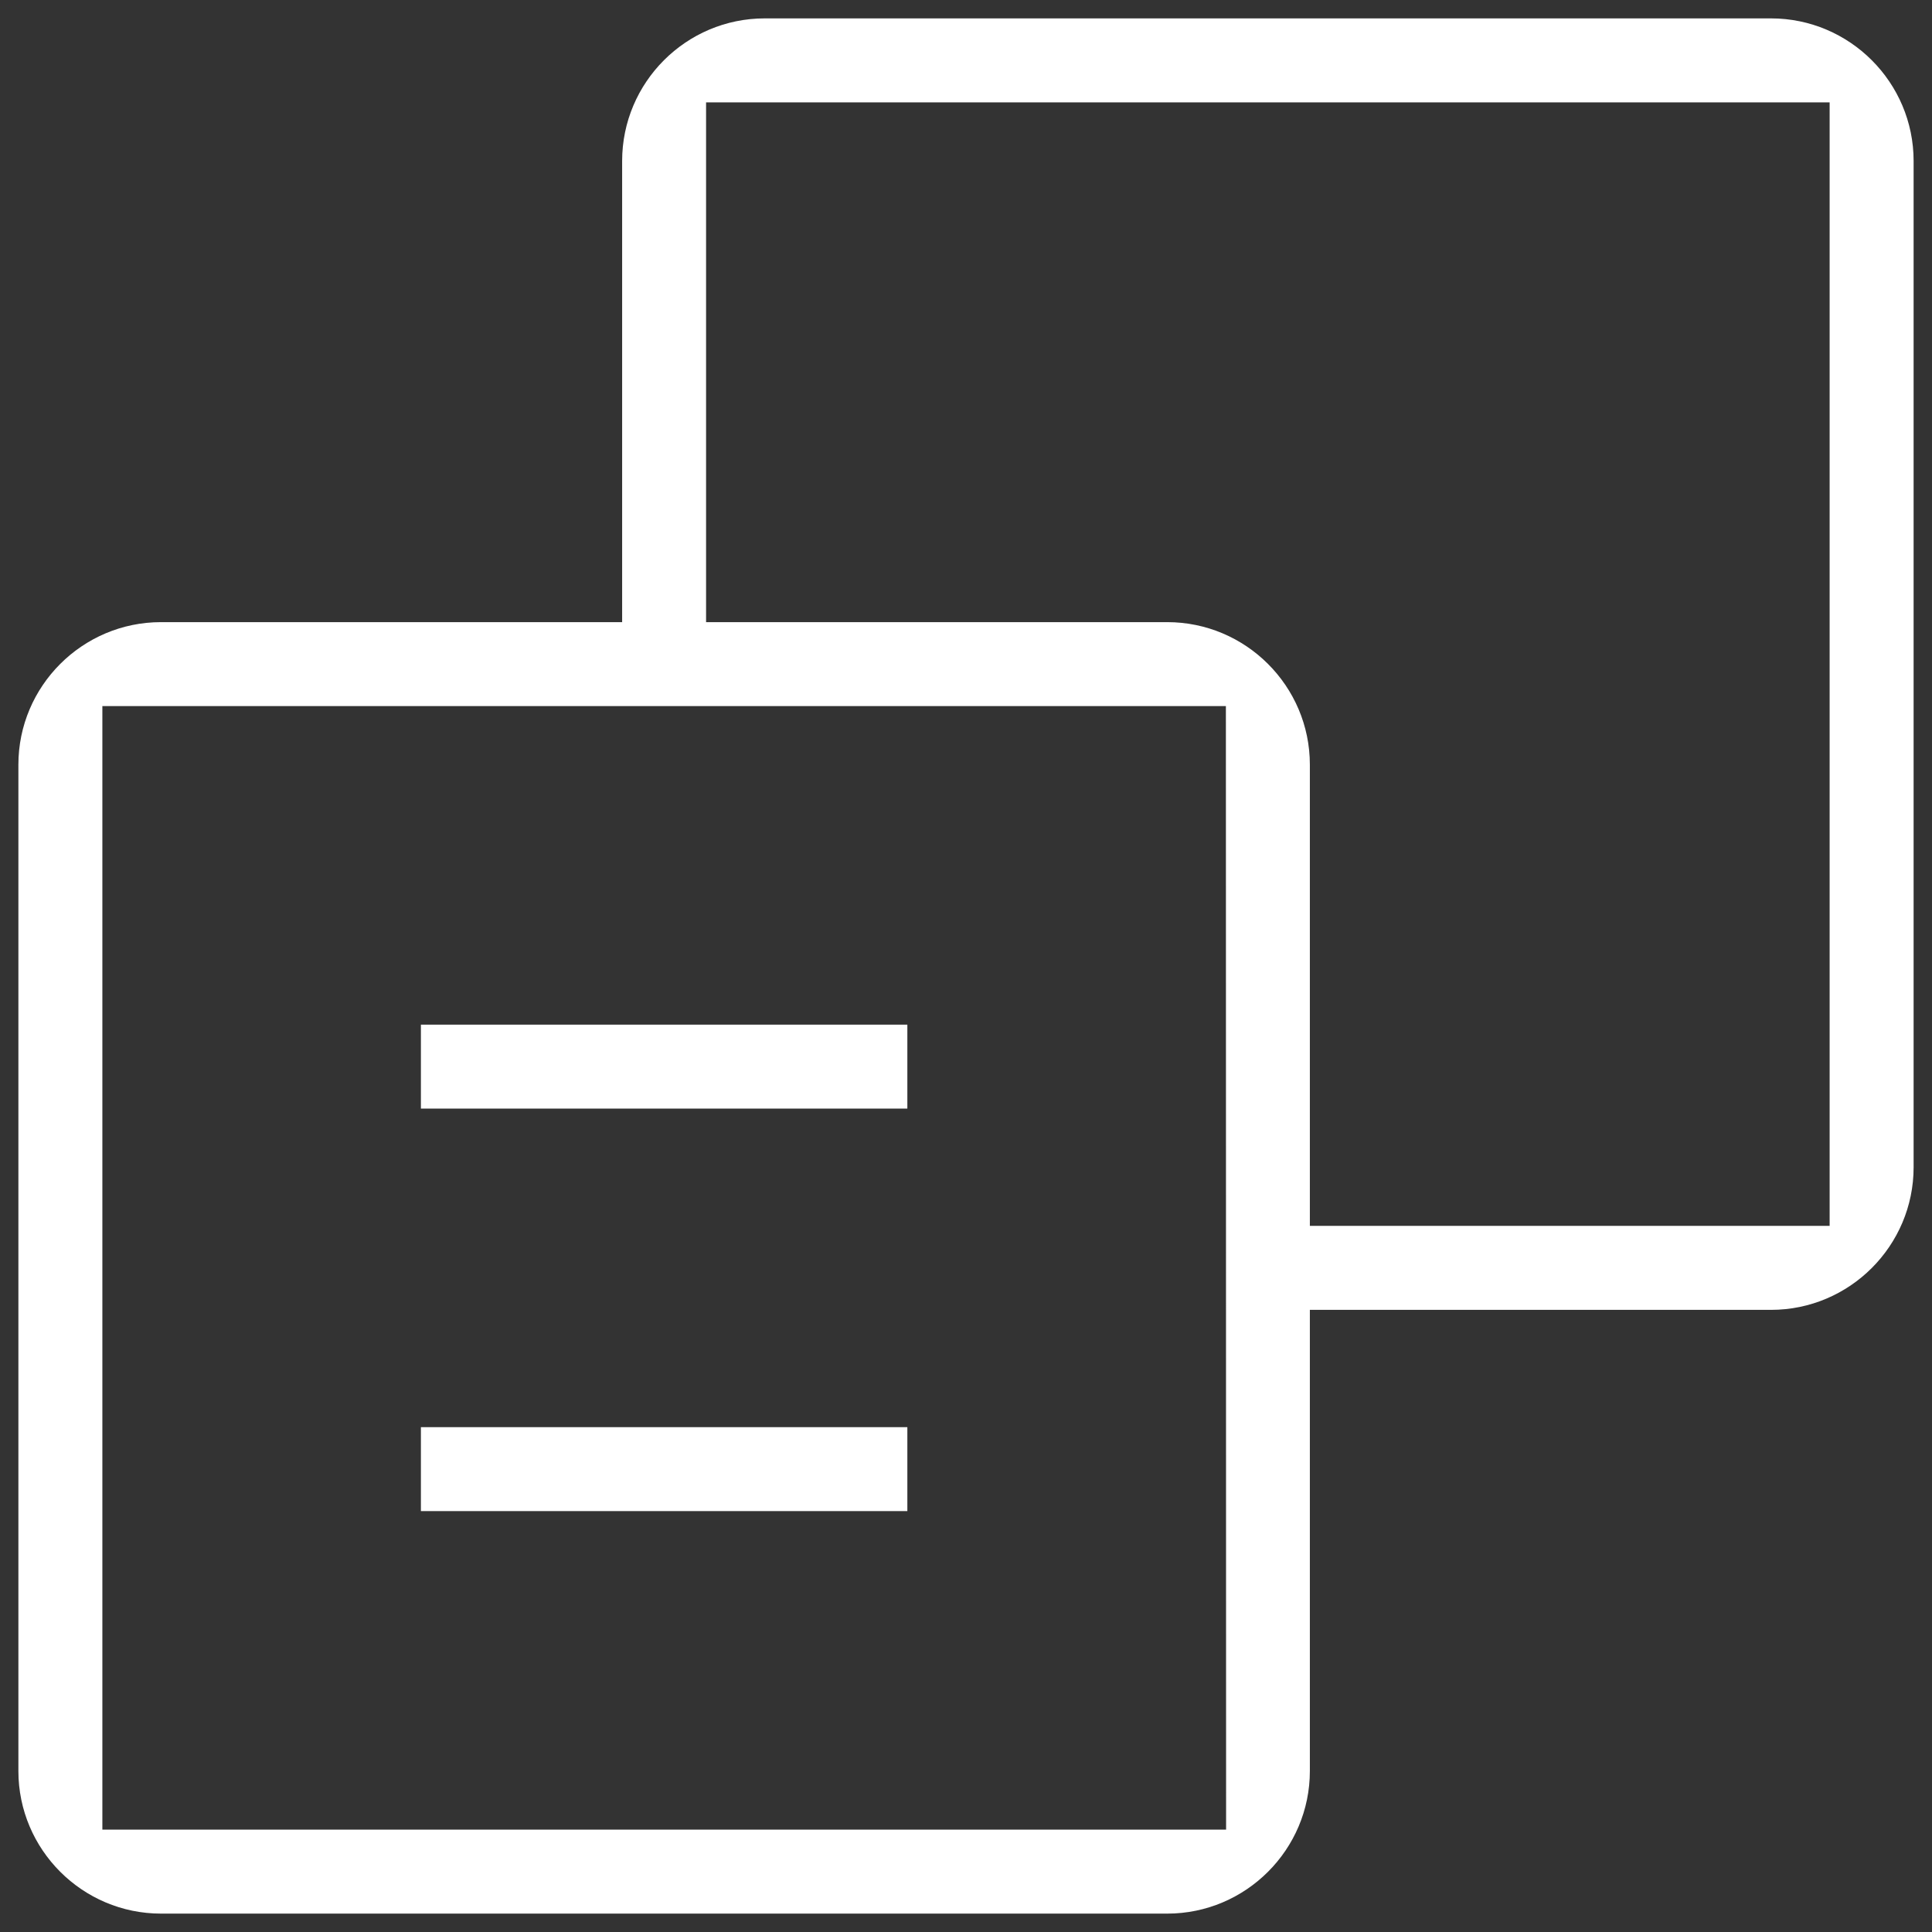 <svg width="56" height="56" viewBox="0 0 56 56" fill="none" xmlns="http://www.w3.org/2000/svg">
<rect x="0" y="0" width="56" height="56" fill="#333333" stroke="none"/>
<path d="M12.2 29.7H26.3V32.133H12.2V29.7Z" fill="white"/>
<path d="M12.2 41.367H26.3V43.8H12.2V41.367Z" fill="white"/>
<path fill-rule="evenodd" clip-rule="evenodd" d="M51.333 37.967H37.967V51.333C37.967 53.611 36.111 55.467 33.833 55.467H4.667C2.388 55.467 0.533 53.611 0.533 51.333V22.166C0.533 19.888 2.388 18.033 4.667 18.033H18.033V4.667C18.033 2.388 19.888 0.533 22.166 0.533H51.333C53.611 0.533 55.467 2.388 55.467 4.667V33.833C55.467 36.111 53.611 37.967 51.333 37.967ZM2.967 20.466V53.033H35.539L35.533 20.466H2.967ZM37.967 35.533H53.033V2.967H20.466V18.033H33.833C36.111 18.033 37.967 19.888 37.967 22.166V35.533Z" fill="white"/>
</svg>
